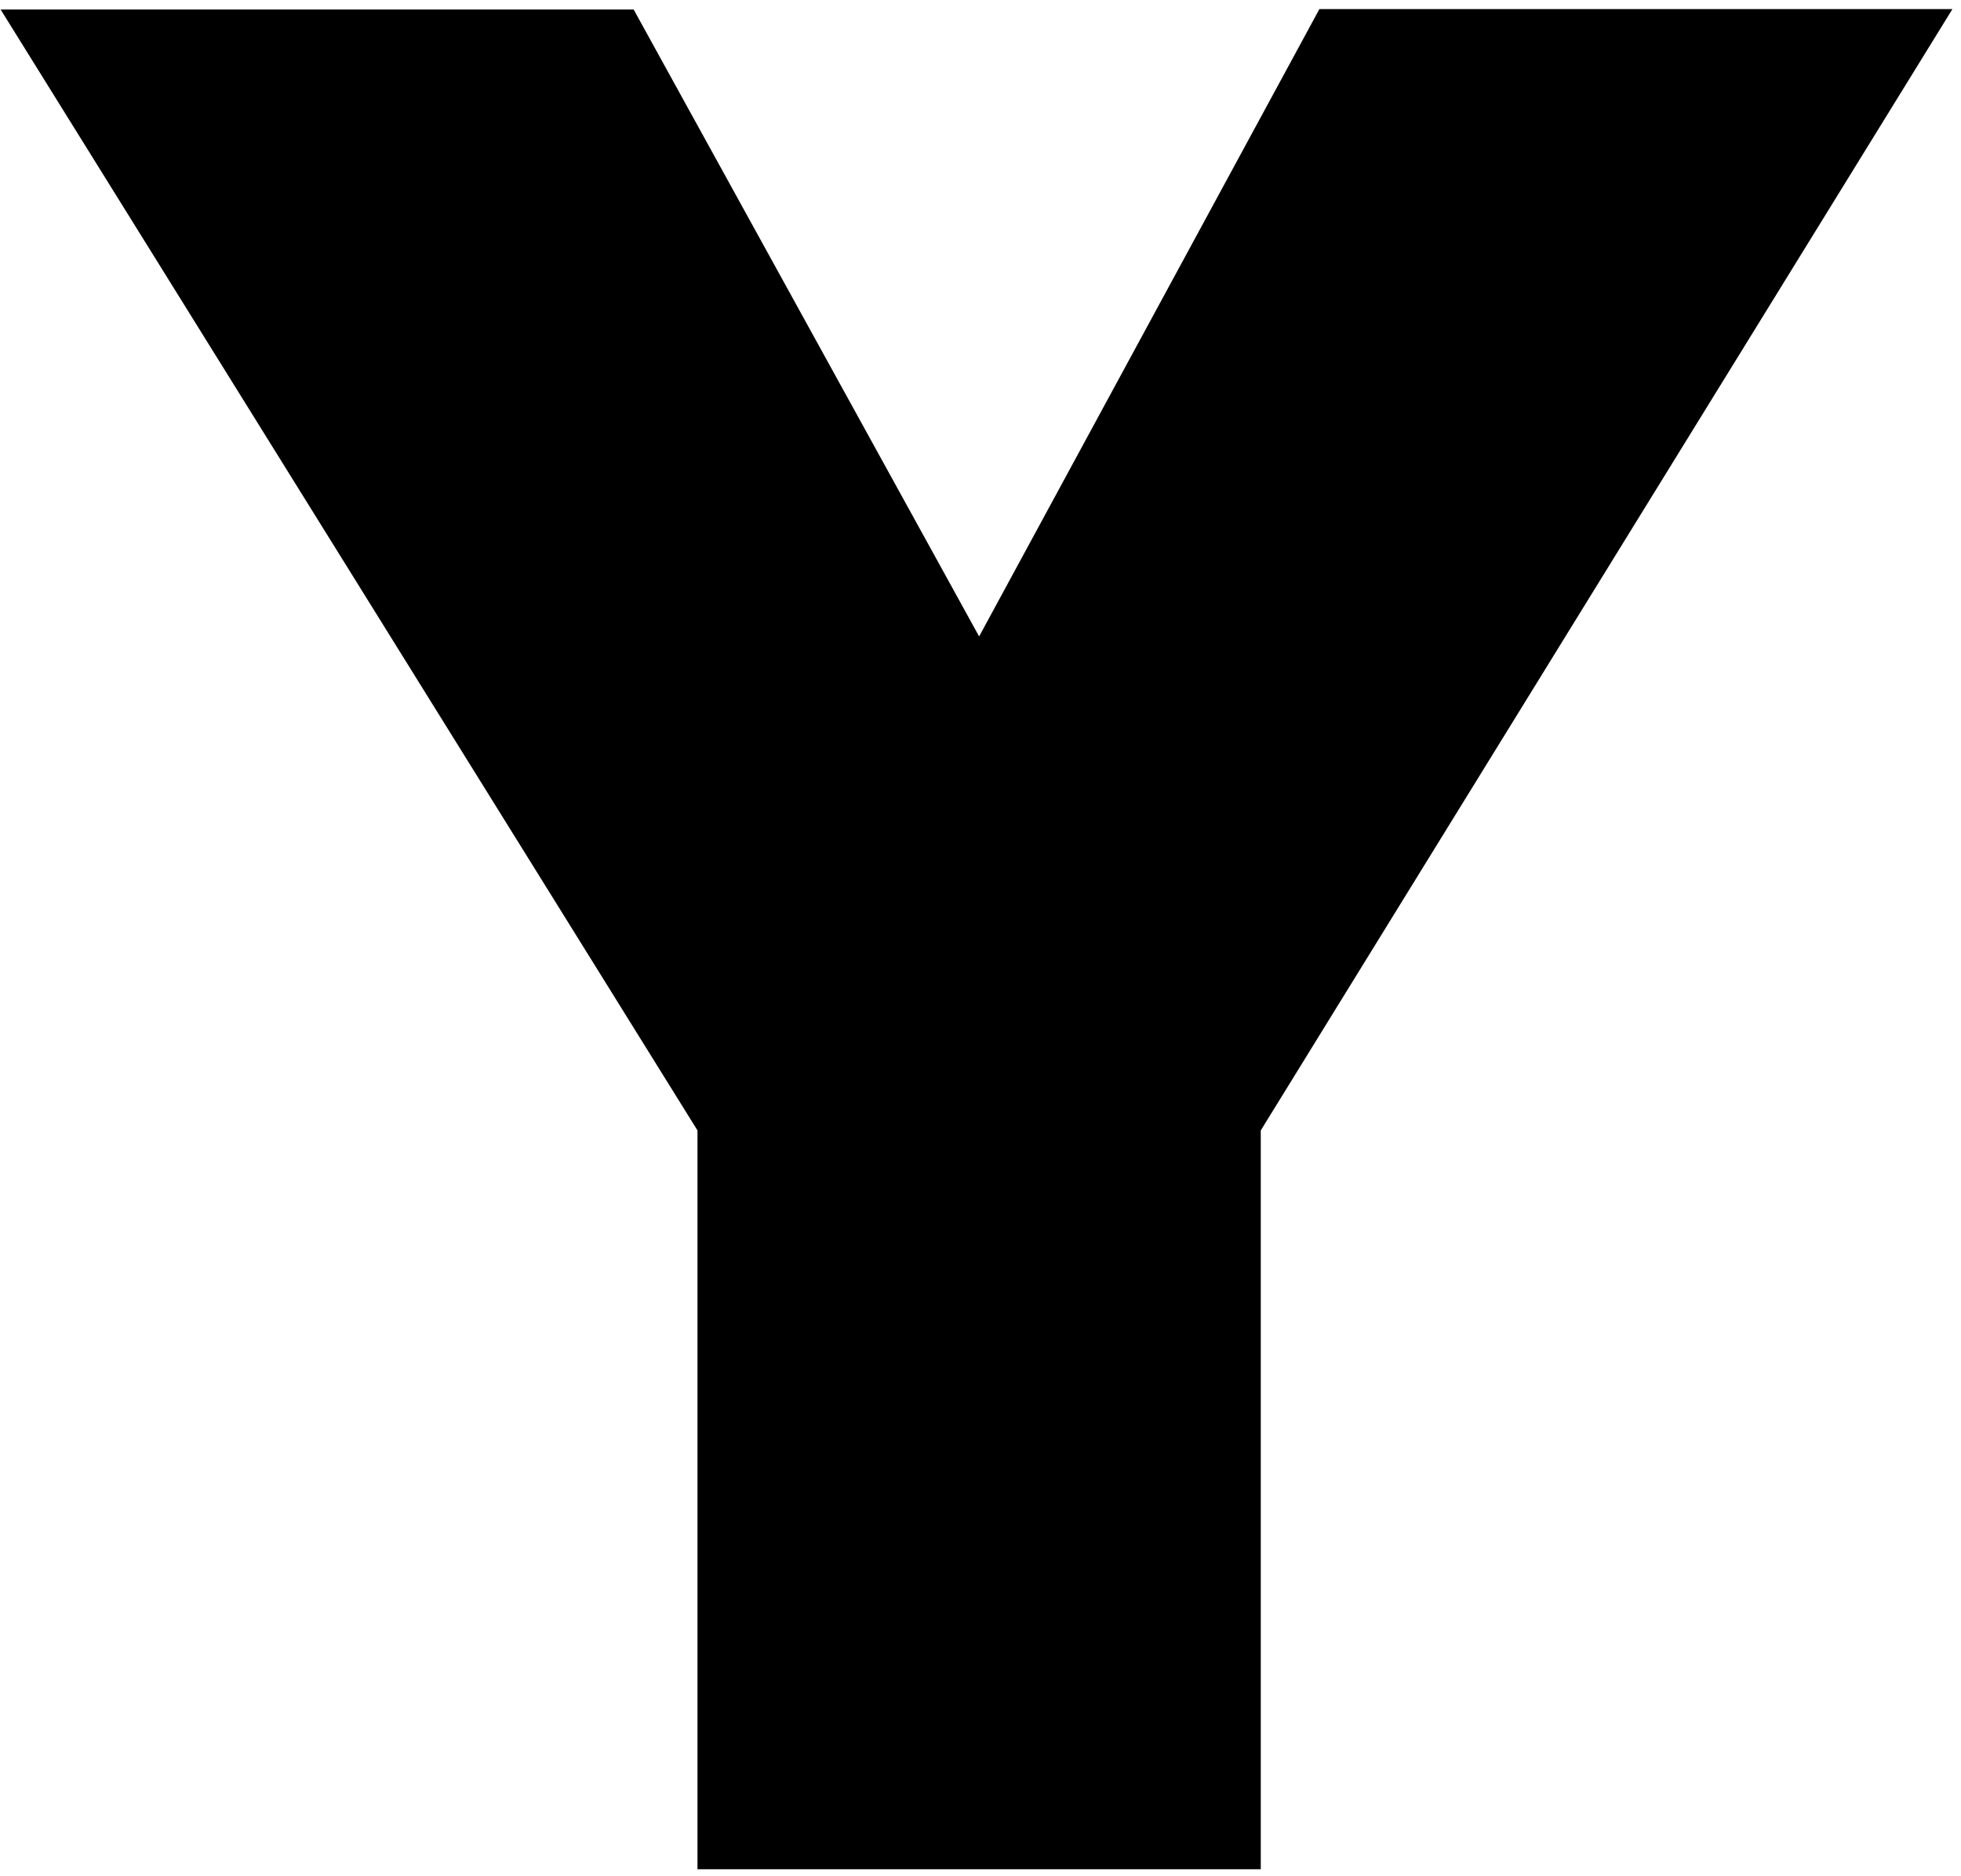 <svg width="185" height="177" viewBox="0 0 185 177" fill="none"
    xmlns="http://www.w3.org/2000/svg">
    <path d="M65.8 176.37V106.66L0.06 0.9H59.78L92.37 60.05L124.47 0.86H184.19L118.94 106.66V176.37H65.8Z" fill="black"/>
</svg>
